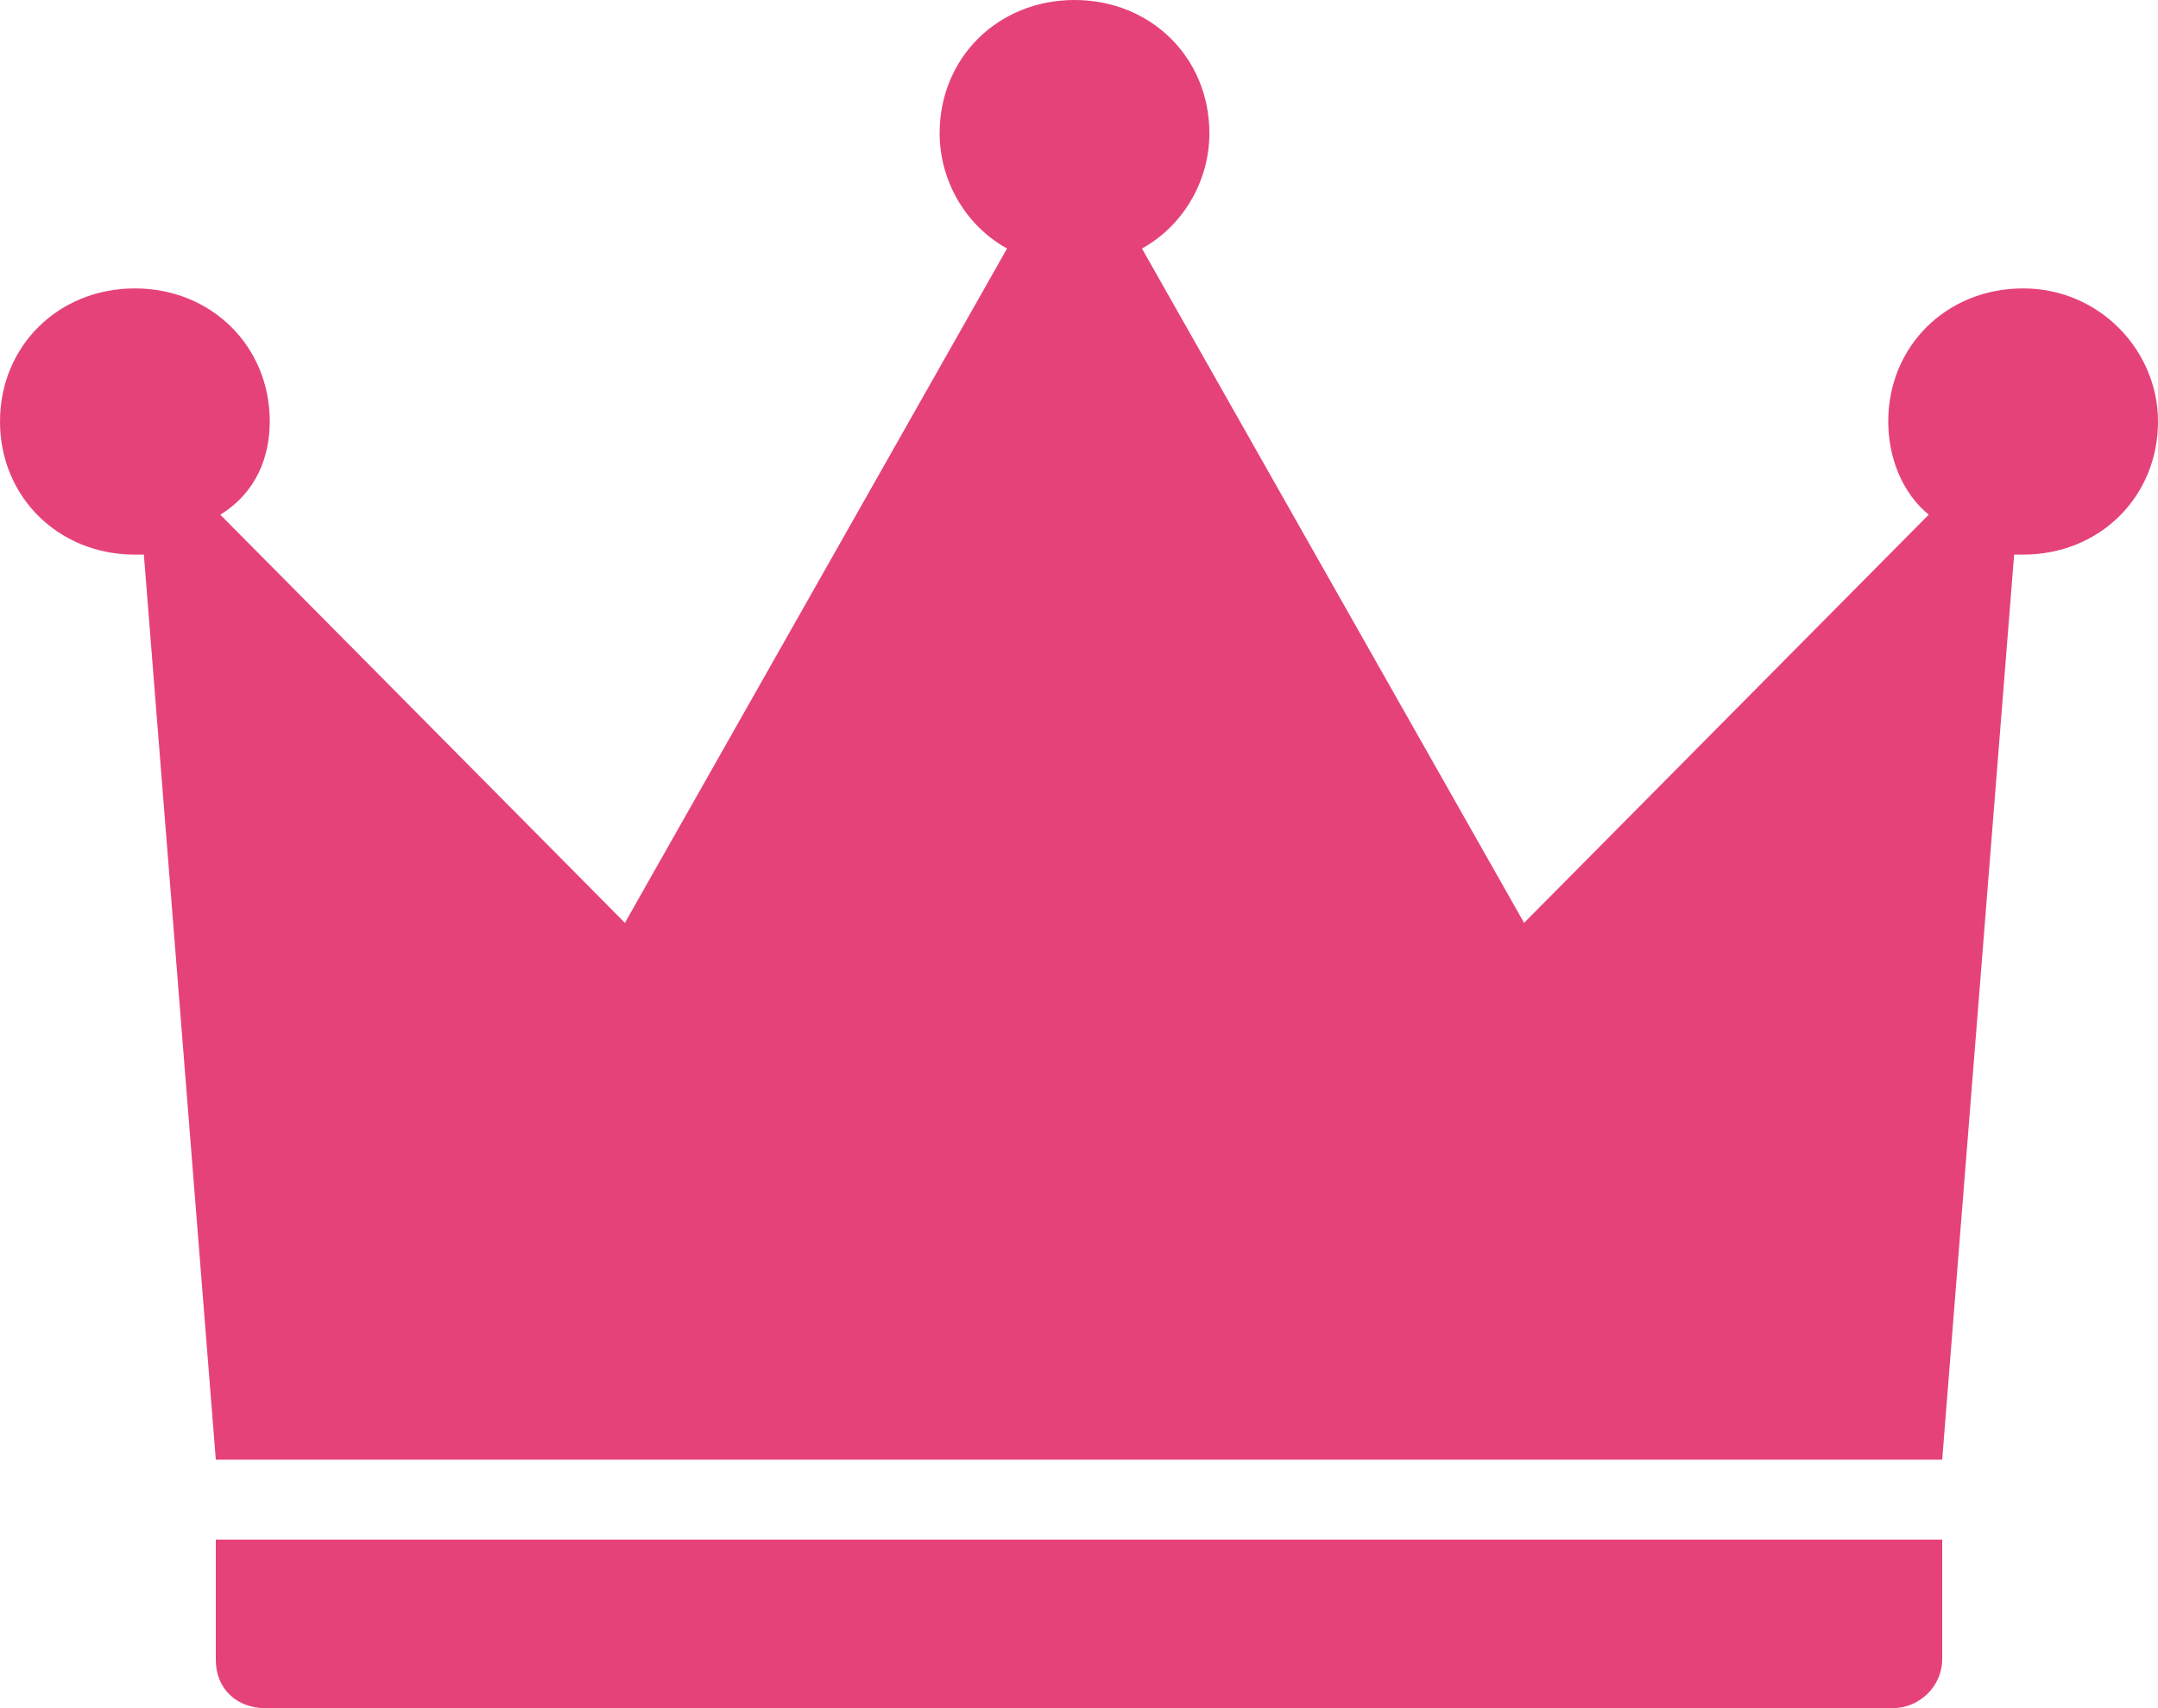 <svg width="24" height="19" viewBox="0 0 24 19" fill="none" xmlns="http://www.w3.org/2000/svg">
<path d="M2.95 19H21.05C21.35 19 21.6 18.753 21.6 18.457V17.125H2.4V18.457C2.4 18.803 2.65 19 2.95 19ZM22.5 3.208C21.65 3.208 21 3.849 21 4.688C21 5.083 21.15 5.478 21.45 5.725L16.95 10.265L12.7 2.764C13.15 2.517 13.45 2.023 13.45 1.481C13.45 0.642 12.8 0 11.95 0C11.1 0 10.45 0.642 10.45 1.481C10.45 2.023 10.75 2.517 11.2 2.764L6.95 10.265L2.45 5.725C2.85 5.478 3 5.083 3 4.688C3 3.849 2.35 3.208 1.5 3.208C0.65 3.208 0 3.849 0 4.688C0 5.527 0.65 6.169 1.5 6.169C1.55 6.169 1.6 6.169 1.6 6.169L2.4 16.236H21.6L22.4 6.169C22.45 6.169 22.5 6.169 22.5 6.169C23.35 6.169 24 5.527 24 4.688C24 3.899 23.35 3.208 22.5 3.208Z" fill="#E6427A"/>
</svg>
